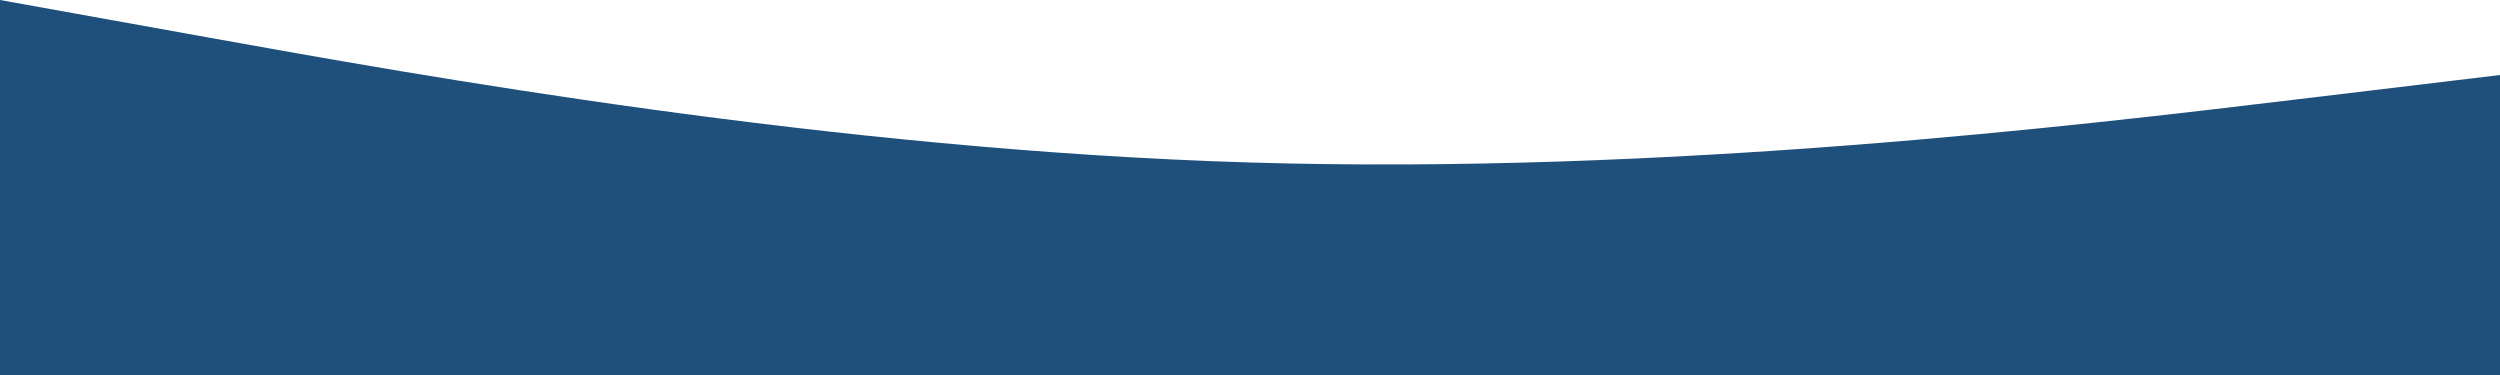 <svg width="1920" height="288" viewBox="0 0 1920 288" fill="none" xmlns="http://www.w3.org/2000/svg">
<path fill-rule="evenodd" clip-rule="evenodd" d="M0 0L160 28.8C320 57.6 640 115.2 960 124.8C1280 134.4 1600 96 1760 76.8L1920 57.6V288H1760C1600 288 1280 288 960 288C640 288 320 288 160 288H0V0Z" fill="#1E507B"/>
</svg>
